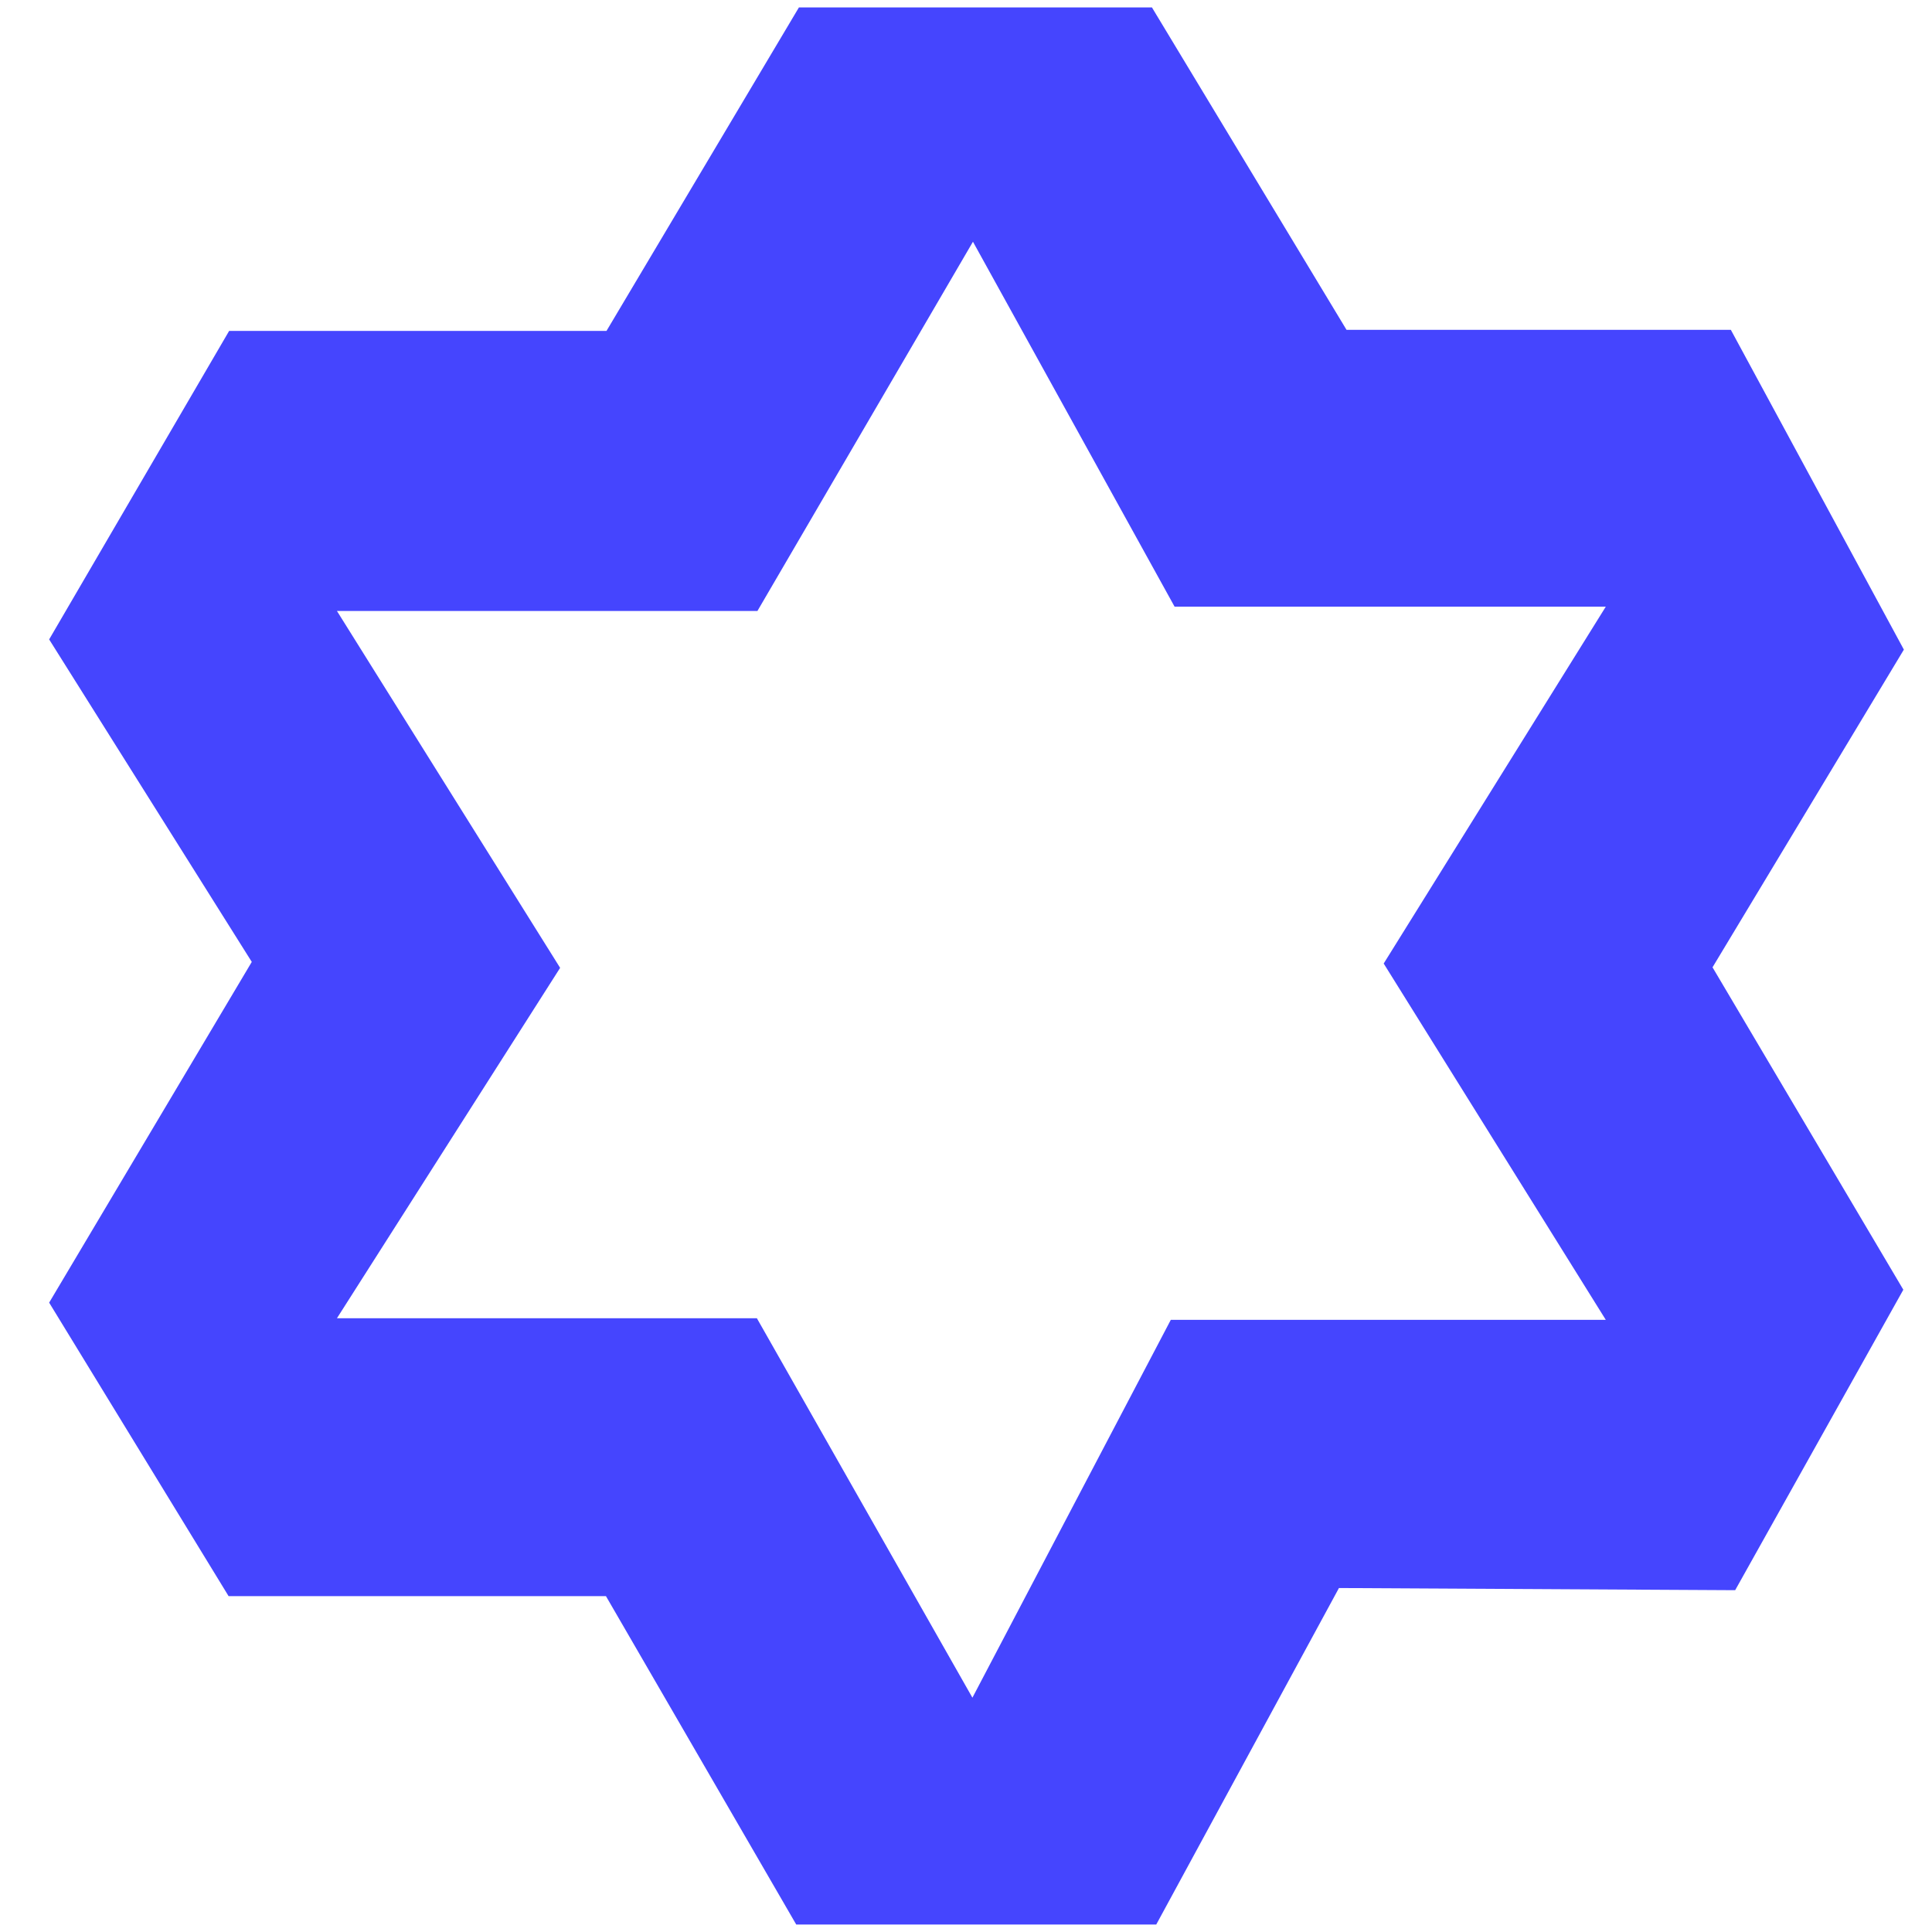 <svg width="25" height="25" viewBox="0 0 25 25" fill="none" xmlns="http://www.w3.org/2000/svg">
<path d="M22.453 20.577L24.629 16.689L22.16 12.517L24.636 8.406L22.397 4.268H17.424L14.906 0.096H10.338L7.848 4.282H2.965L0.636 8.274L3.258 12.447L0.636 16.856L2.958 20.654H7.841L10.303 24.903H14.962L17.326 20.549L22.453 20.577ZM12.583 21.968L9.794 17.058H4.36L7.248 12.524L4.36 7.906H9.801L12.59 3.128L15.199 7.85H20.779L17.905 12.468L20.779 17.079H15.15L12.583 21.968Z" fill="#4545FE"/>
</svg>

